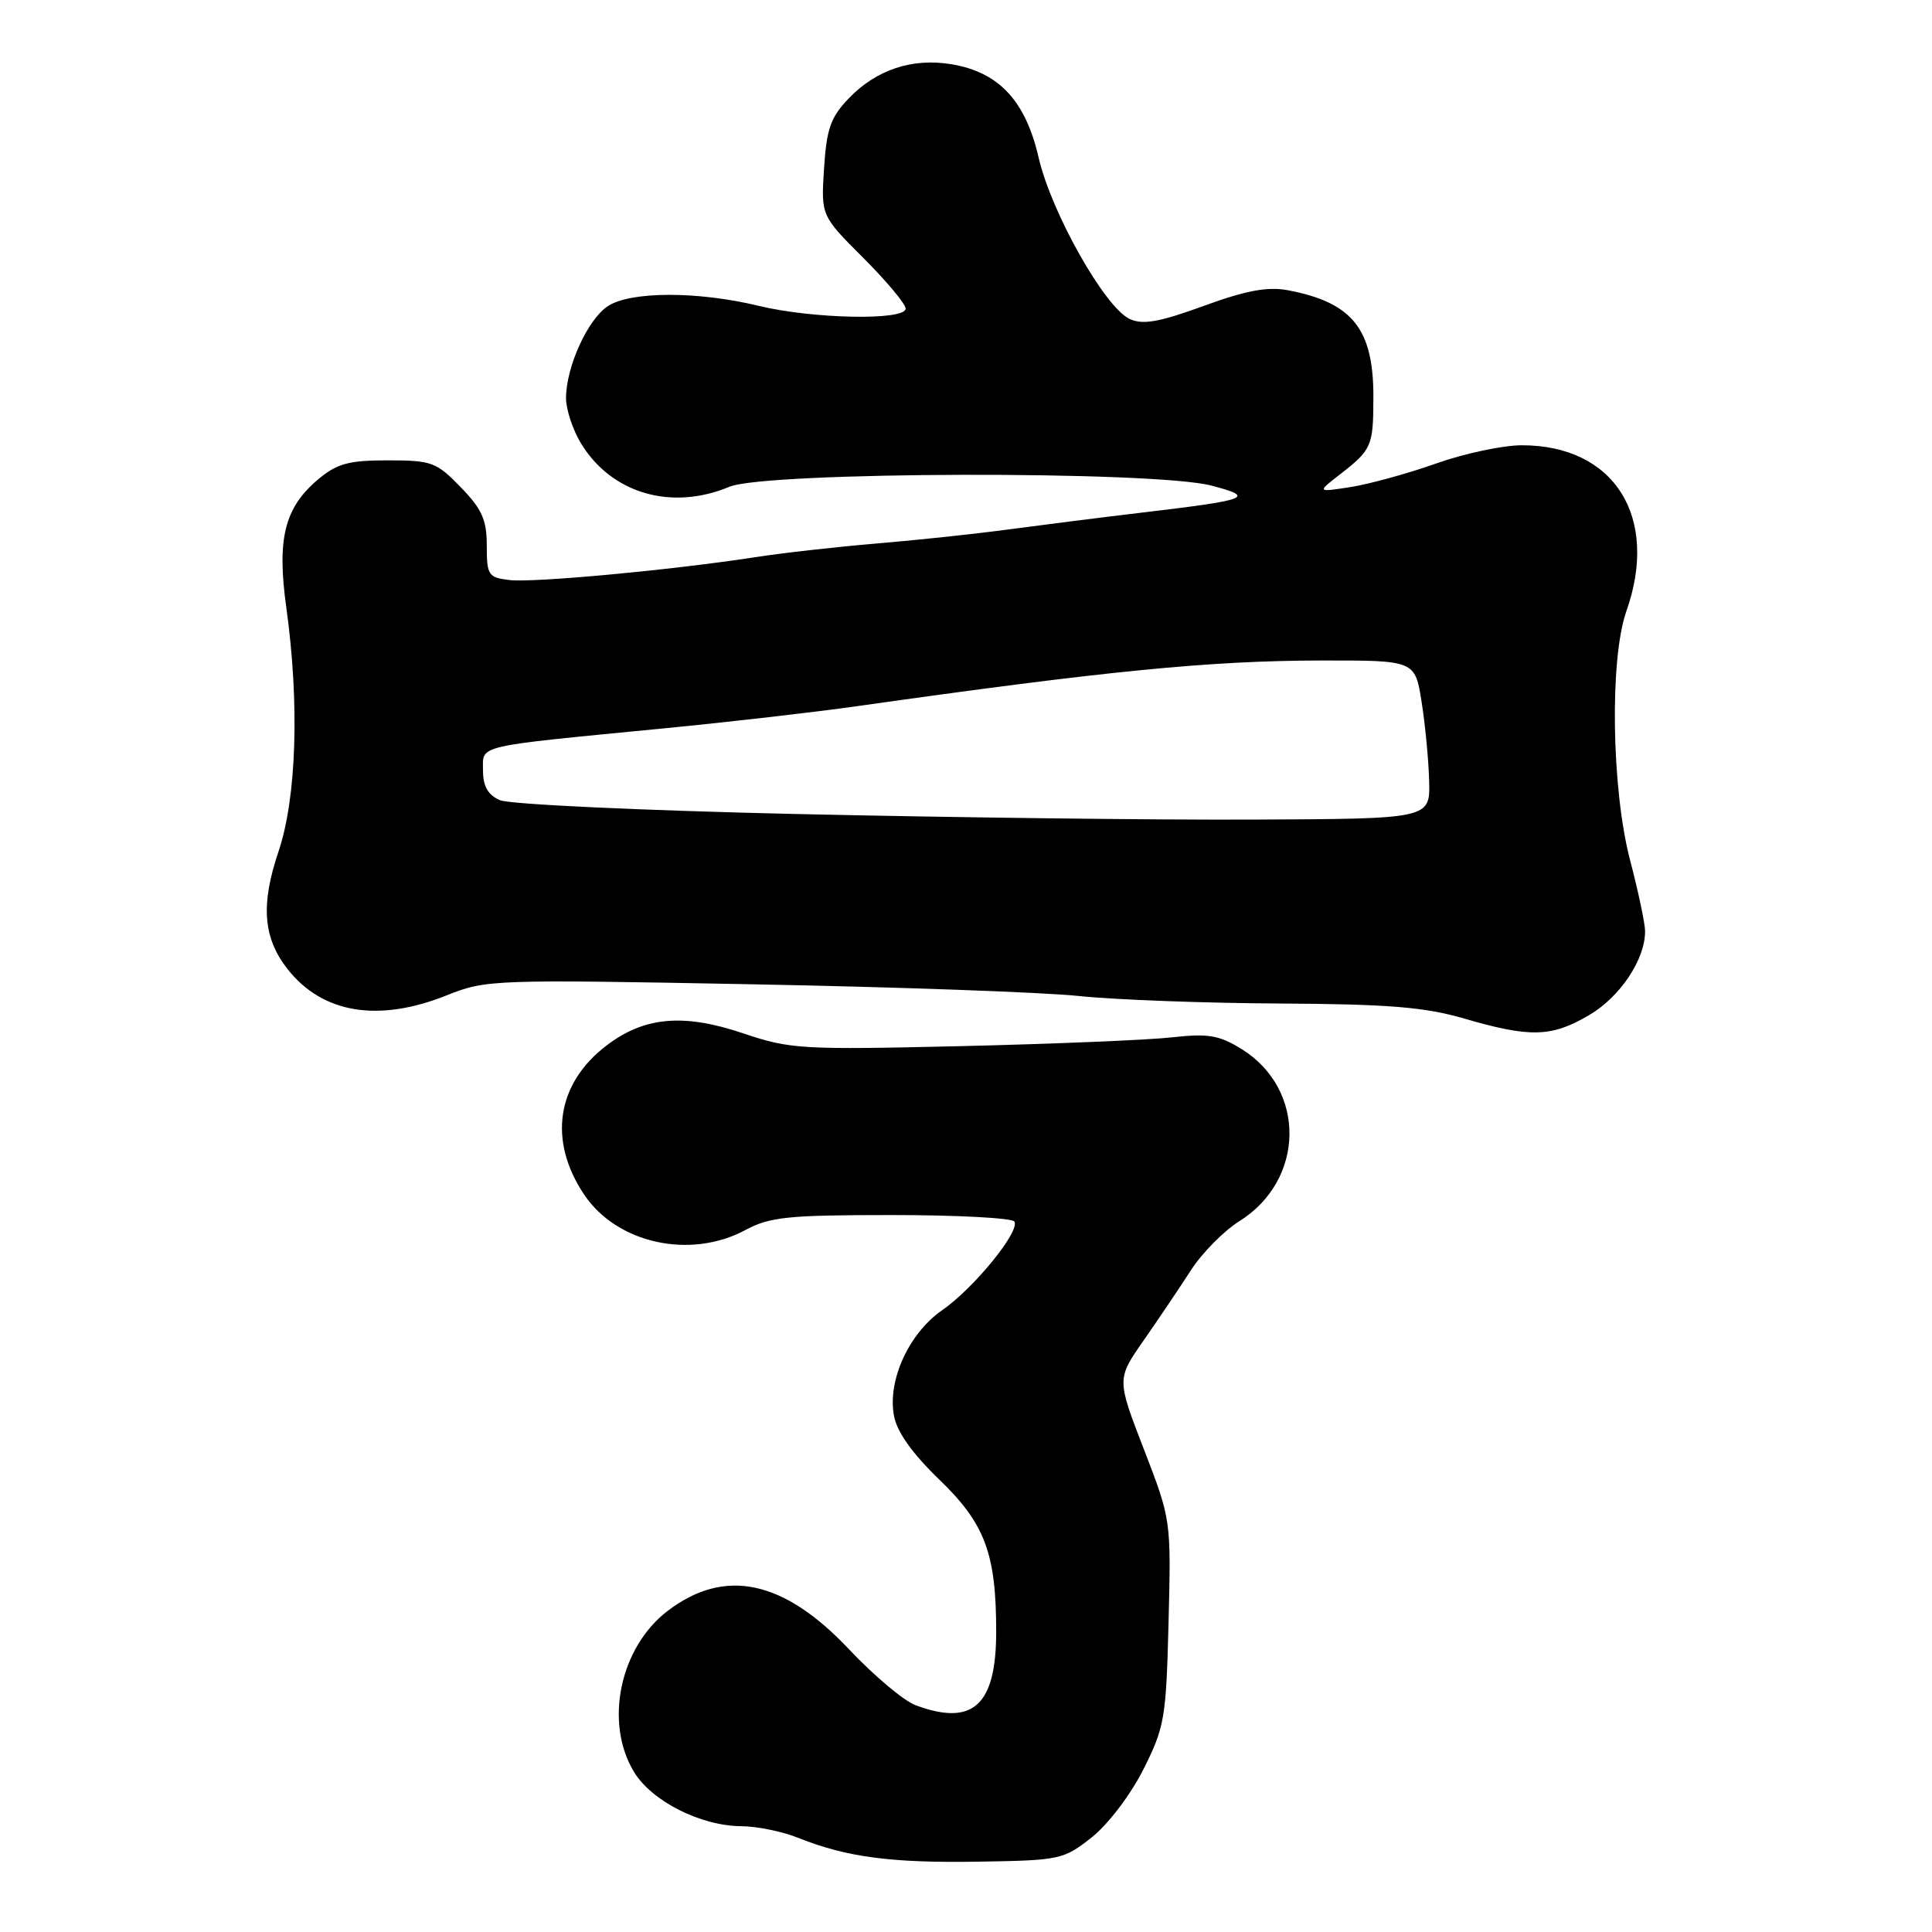 <?xml version="1.0" encoding="UTF-8" standalone="no"?>
<!DOCTYPE svg PUBLIC "-//W3C//DTD SVG 1.1//EN" "http://www.w3.org/Graphics/SVG/1.1/DTD/svg11.dtd" >
<svg xmlns="http://www.w3.org/2000/svg" xmlns:xlink="http://www.w3.org/1999/xlink" version="1.1" viewBox="0 0 256 256">
 <g >
 <path fill="currentColor"
d=" M 144.66 243.46 C 146.83 241.74 149.81 237.82 151.50 234.46 C 154.32 228.86 154.52 227.67 154.84 214.95 C 155.18 201.42 155.18 201.38 151.58 192.06 C 147.97 182.73 147.97 182.73 151.54 177.61 C 153.50 174.80 156.31 170.62 157.80 168.32 C 159.28 166.02 162.17 163.10 164.21 161.82 C 172.95 156.36 173.10 144.32 164.51 139.00 C 161.51 137.15 160.08 136.92 155.23 137.46 C 152.08 137.81 139.50 138.33 127.27 138.62 C 106.25 139.11 104.69 139.02 98.53 136.94 C 90.58 134.25 85.38 134.71 80.36 138.54 C 73.74 143.59 72.61 151.12 77.39 158.27 C 81.72 164.76 91.44 166.91 98.74 163.00 C 102.02 161.24 104.38 161.00 118.18 161.00 C 126.81 161.00 134.12 161.39 134.41 161.86 C 135.20 163.14 129.05 170.69 124.84 173.61 C 120.42 176.68 117.57 182.92 118.46 187.63 C 118.86 189.75 120.90 192.62 124.44 196.03 C 130.52 201.89 132.00 205.84 132.00 216.22 C 132.00 225.98 128.92 228.78 121.32 225.95 C 119.77 225.38 115.80 222.04 112.50 218.54 C 103.83 209.34 96.03 207.69 88.47 213.45 C 82.12 218.30 80.04 228.27 84.02 234.81 C 86.39 238.68 92.85 241.95 98.23 241.98 C 100.28 241.99 103.66 242.68 105.73 243.51 C 112.17 246.09 118.08 246.87 129.66 246.68 C 140.47 246.51 140.94 246.40 144.66 243.46 Z  M 210.53 134.53 C 214.69 132.10 218.02 127.10 217.98 123.35 C 217.97 122.33 217.08 118.12 216.00 114.00 C 213.53 104.59 213.27 87.31 215.50 81.00 C 219.90 68.52 213.92 59.00 201.66 59.00 C 199.16 59.00 194.05 60.08 190.31 61.41 C 186.56 62.74 181.47 64.14 179.00 64.53 C 174.50 65.23 174.50 65.23 177.50 62.90 C 181.78 59.58 181.97 59.14 181.98 52.65 C 182.01 43.57 179.20 40.07 170.61 38.45 C 167.96 37.96 165.09 38.49 159.49 40.54 C 153.61 42.68 151.44 43.07 149.70 42.27 C 146.42 40.78 139.31 28.19 137.62 20.87 C 135.89 13.36 132.37 9.58 126.12 8.52 C 120.91 7.64 116.12 9.22 112.46 13.04 C 110.06 15.54 109.53 17.06 109.19 22.31 C 108.79 28.58 108.79 28.58 114.40 34.18 C 117.48 37.26 120.00 40.28 120.00 40.89 C 120.00 42.50 107.73 42.27 100.50 40.52 C 92.43 38.57 83.56 38.59 80.55 40.56 C 77.87 42.31 75.00 48.64 75.00 52.77 C 75.01 54.27 75.90 56.97 76.99 58.76 C 81.04 65.40 88.97 67.71 96.65 64.50 C 101.50 62.48 152.85 62.35 160.50 64.34 C 166.47 65.90 165.59 66.23 151.00 67.96 C 145.78 68.58 137.90 69.58 133.50 70.17 C 129.10 70.76 121.22 71.60 116.00 72.03 C 110.78 72.47 103.58 73.28 100.00 73.84 C 89.07 75.53 70.67 77.24 67.50 76.86 C 64.70 76.52 64.50 76.22 64.50 72.31 C 64.50 68.88 63.87 67.46 61.05 64.56 C 57.83 61.23 57.20 61.00 51.38 61.00 C 46.18 61.00 44.66 61.42 42.14 63.53 C 37.69 67.28 36.67 71.41 37.94 80.52 C 39.70 93.20 39.30 105.73 36.90 112.84 C 34.52 119.89 34.86 124.28 38.11 128.42 C 42.74 134.30 50.16 135.51 59.21 131.88 C 64.37 129.81 65.35 129.77 99.50 130.42 C 118.75 130.78 138.32 131.48 143.00 131.98 C 147.68 132.47 159.60 132.92 169.50 132.97 C 184.00 133.05 188.77 133.44 194.00 134.96 C 202.75 137.51 205.57 137.44 210.53 134.53 Z  M 105.50 107.86 C 85.15 107.40 67.49 106.58 66.25 106.03 C 64.65 105.33 64.00 104.19 64.00 102.08 C 64.00 98.66 62.63 98.98 88.00 96.51 C 96.53 95.68 108.00 94.36 113.50 93.58 C 146.65 88.89 160.20 87.55 175.00 87.52 C 187.50 87.50 187.50 87.50 188.37 93.00 C 188.85 96.03 189.30 100.75 189.37 103.50 C 189.50 108.50 189.50 108.50 166.00 108.60 C 153.07 108.66 125.85 108.32 105.50 107.86 Z "/>
</g>
</svg>